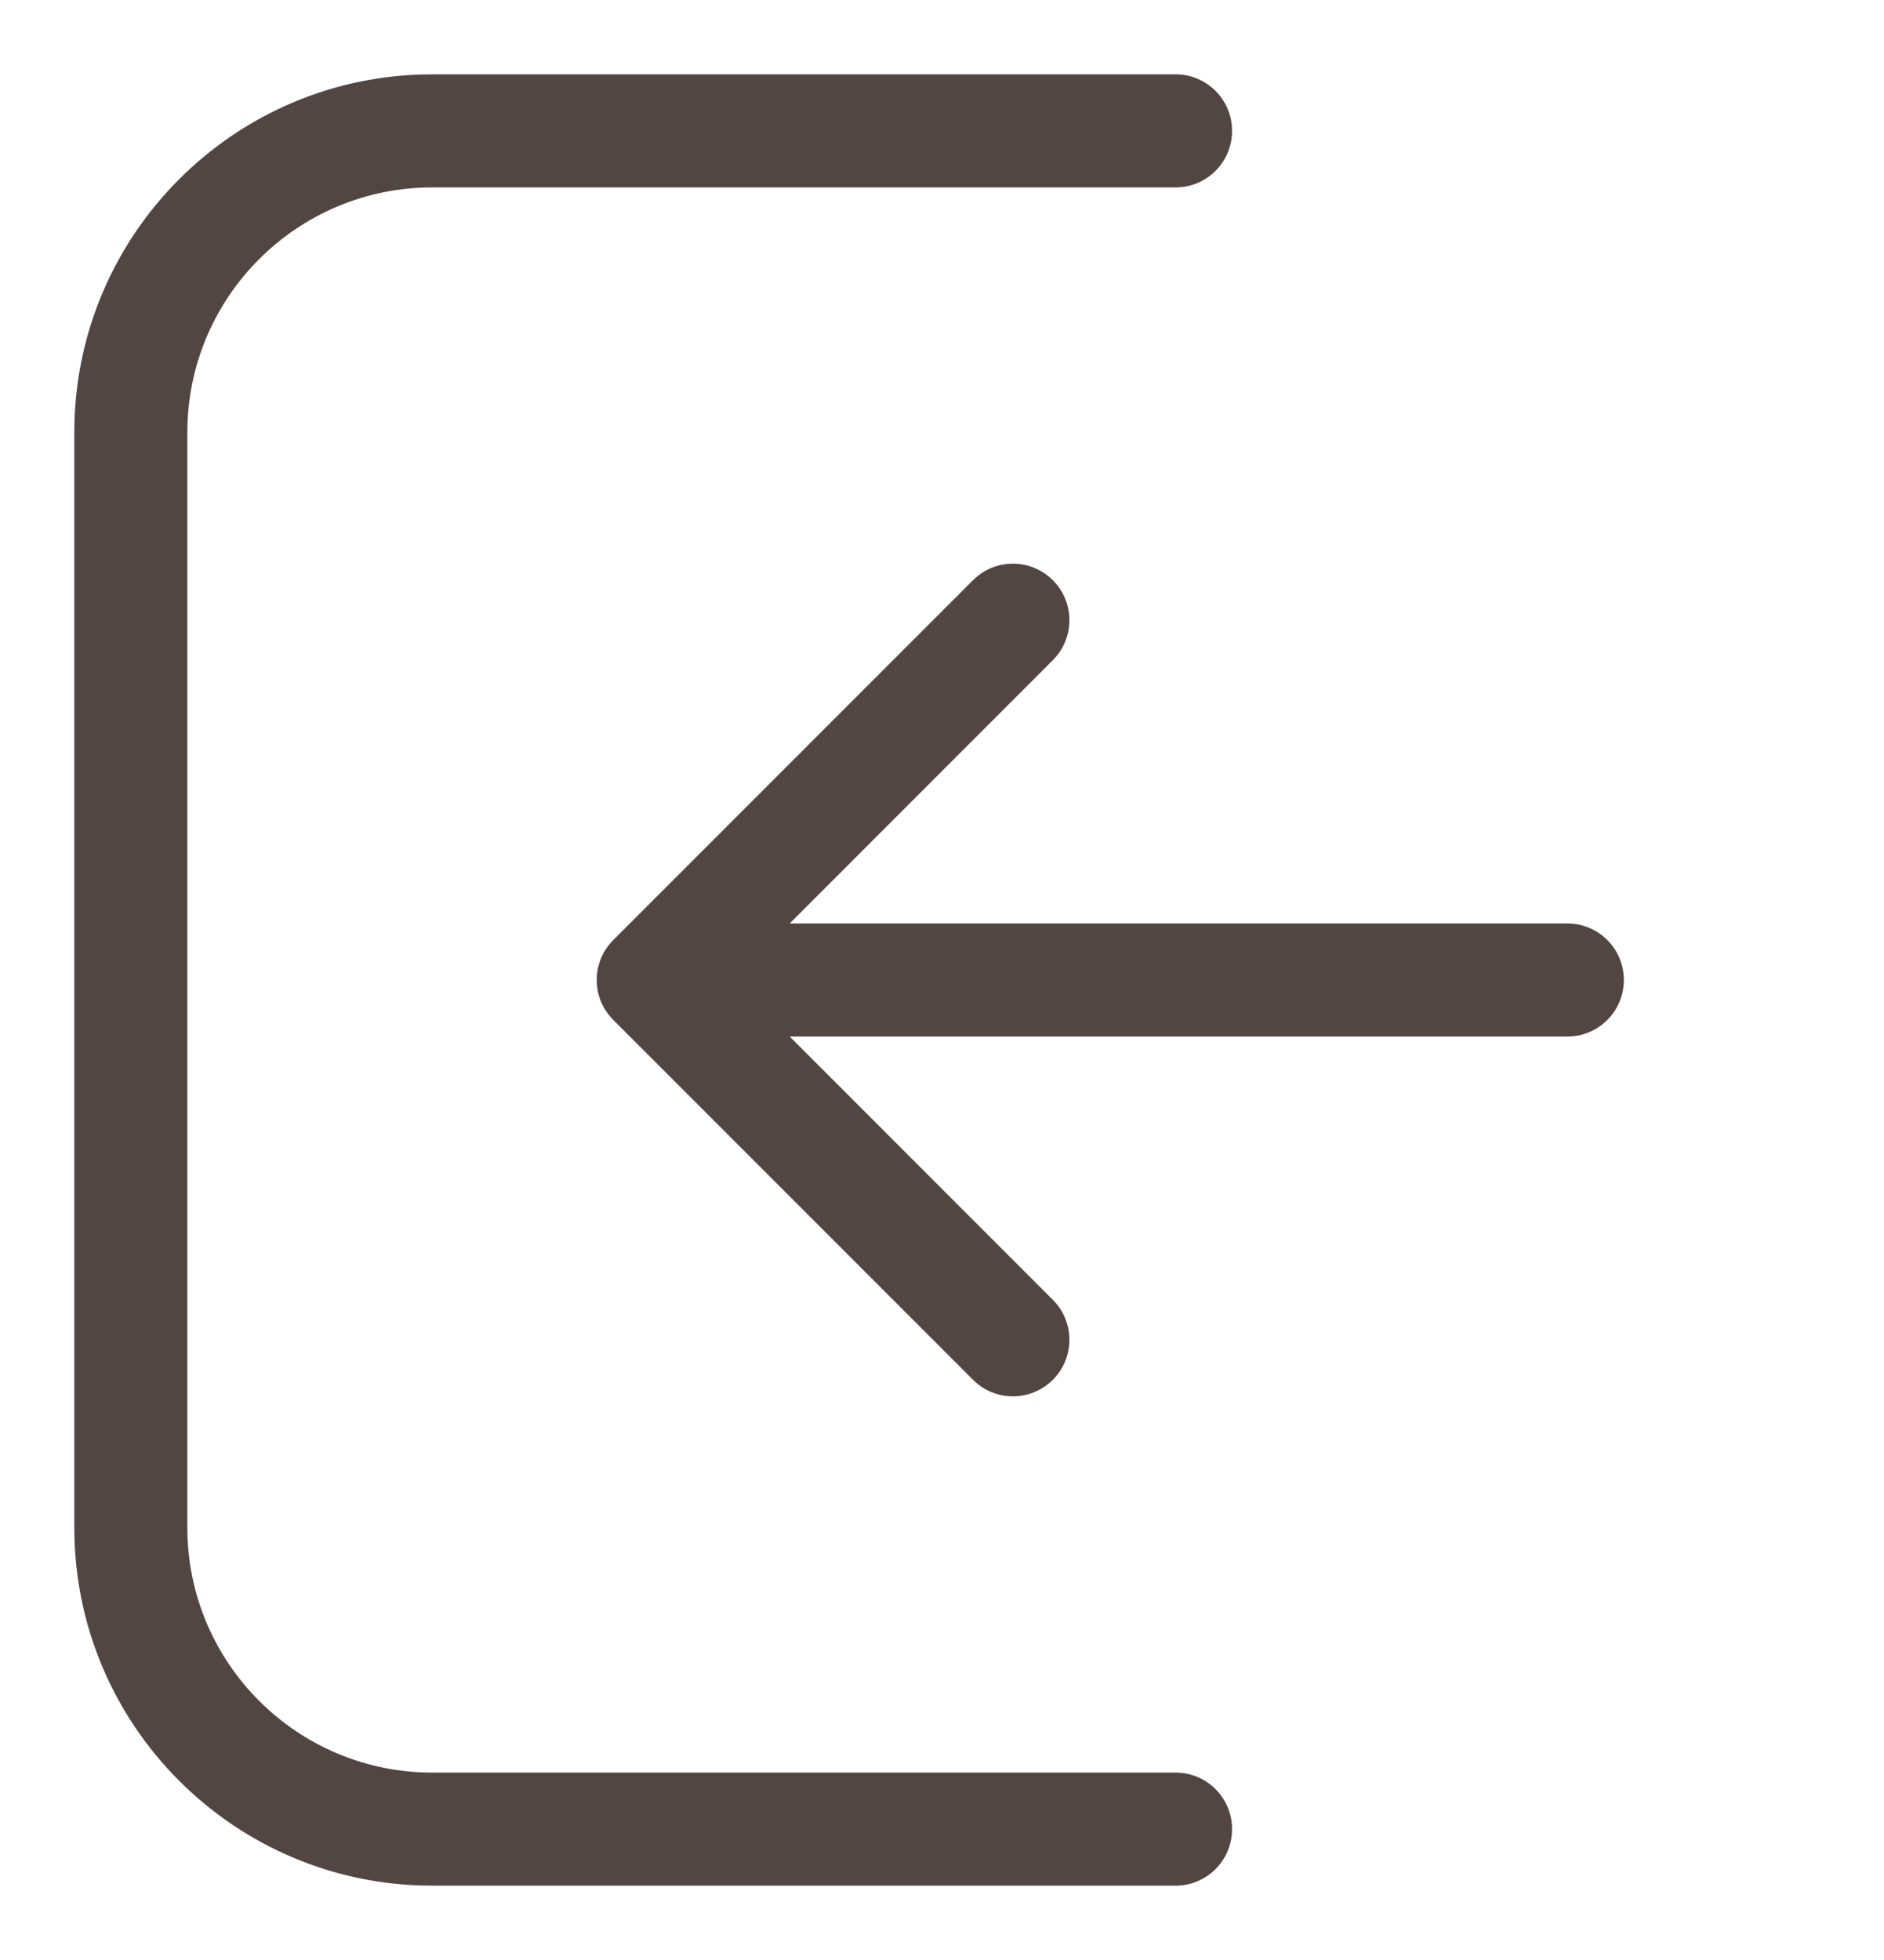 <svg width="25" height="26" viewBox="0 0 25 26" fill="none" xmlns="http://www.w3.org/2000/svg">
<path fill-rule="evenodd" clip-rule="evenodd" d="M2.486 5.736C2.486 3.942 3.942 2.486 5.736 2.486H15.599C16.014 2.486 16.349 2.151 16.349 1.736C16.349 1.322 16.014 0.986 15.599 0.986H5.736C3.113 0.986 0.986 3.113 0.986 5.736V20.264C0.986 22.887 3.113 25.014 5.736 25.014H15.599C16.014 25.014 16.349 24.678 16.349 24.264C16.349 23.849 16.014 23.514 15.599 23.514H5.736C3.942 23.514 2.486 22.058 2.486 20.264V5.736ZM8.138 12.47C7.845 12.763 7.845 13.237 8.138 13.53L12.911 18.303C13.203 18.596 13.678 18.596 13.971 18.303C14.264 18.01 14.264 17.535 13.971 17.243L10.479 13.75H20.798C21.212 13.75 21.548 13.414 21.548 13C21.548 12.586 21.212 12.25 20.798 12.25H10.479L13.971 8.757C14.264 8.464 14.264 7.99 13.971 7.697C13.678 7.404 13.203 7.404 12.911 7.697L8.138 12.47Z" fill="#514642"/>
</svg>
